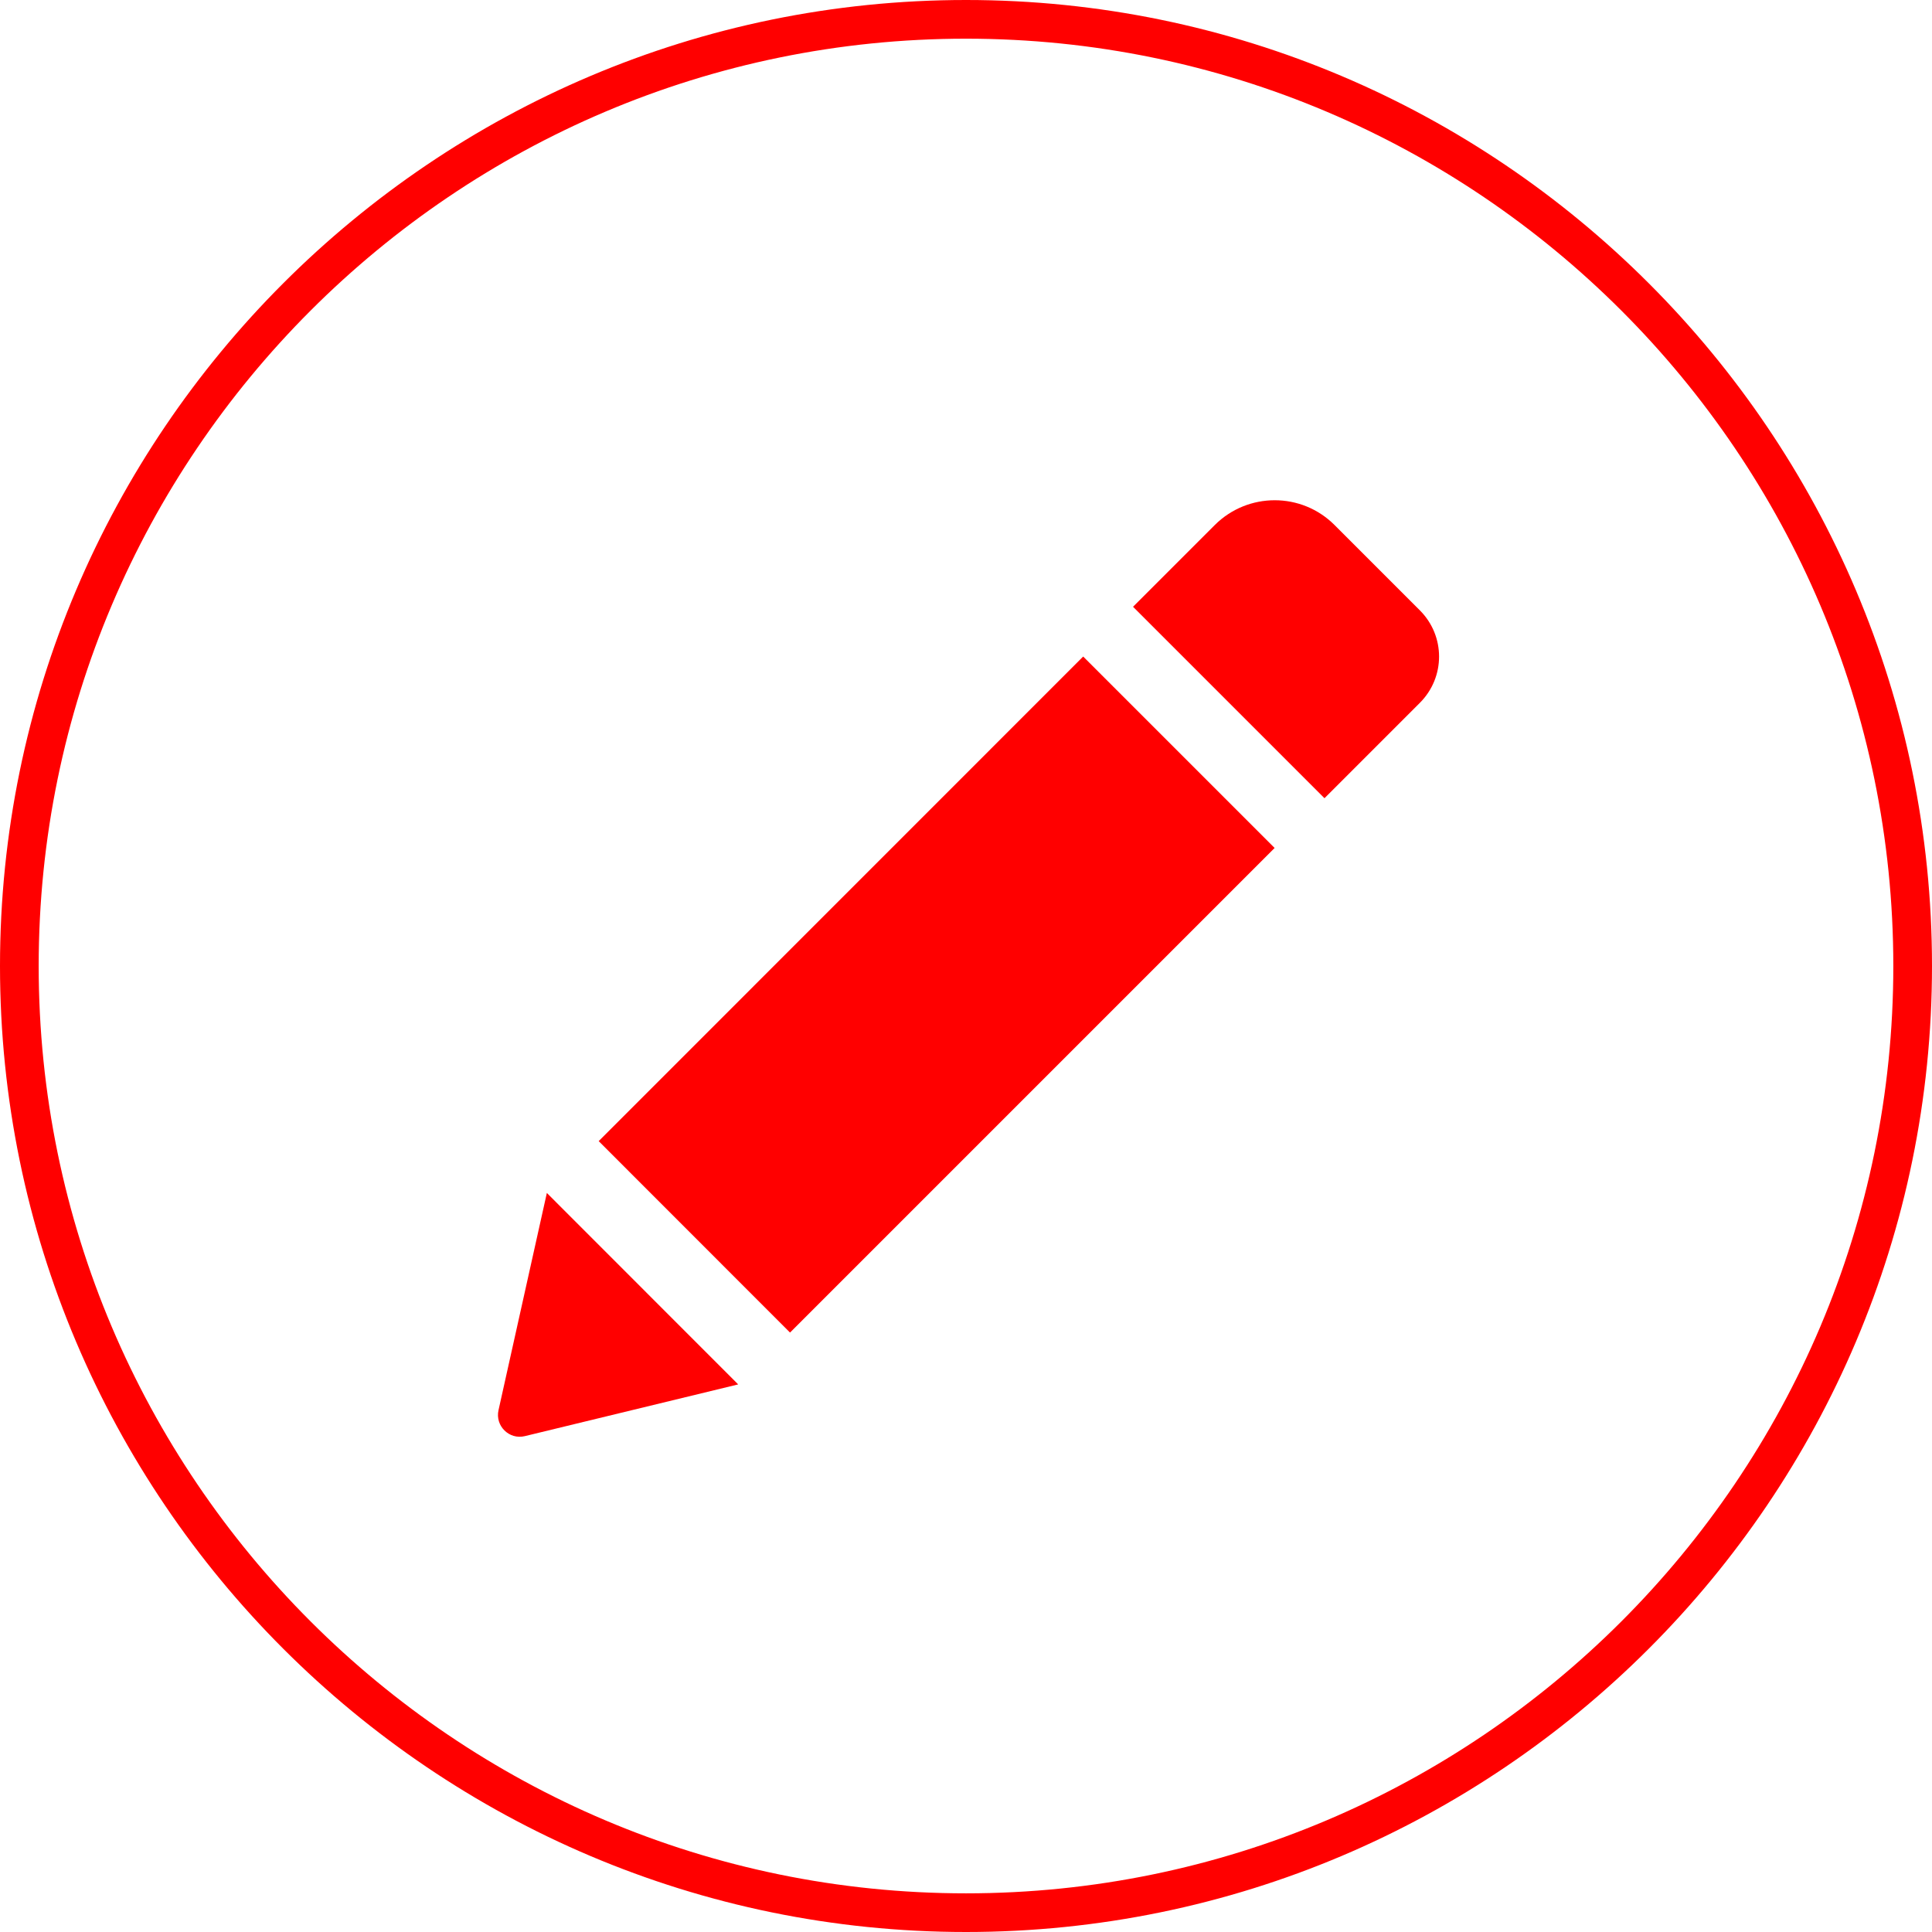 <?xml version="1.0" encoding="UTF-8" standalone="no"?>
<!-- Created with Inkscape (http://www.inkscape.org/) -->

<svg
   xmlns:dc="http://purl.org/dc/elements/1.1/"
   xmlns:cc="http://creativecommons.org/ns#"
   xmlns:rdf="http://www.w3.org/1999/02/22-rdf-syntax-ns#"
   xmlns:svg="http://www.w3.org/2000/svg"
   xmlns="http://www.w3.org/2000/svg"
   xmlns:sodipodi="http://sodipodi.sourceforge.net/DTD/sodipodi-0.dtd"
   xmlns:inkscape="http://www.inkscape.org/namespaces/inkscape"
   width="99.892"
   height="99.892"
   id="svg2"
   version="1.1"
   inkscape:version="0.92.2 (5c3e80d, 2017-08-06)"
   sodipodi:docname="edit.svg">
  <defs
     id="defs4" />
  <sodipodi:namedview
     id="base"
     pagecolor="#ffffff"
     bordercolor="#666666"
     borderopacity="1.0"
     inkscape:pageopacity="0.0"
     inkscape:pageshadow="2"
     inkscape:zoom="4"
     inkscape:cx="20.173745"
     inkscape:cy="88.415394"
     inkscape:document-units="px"
     inkscape:current-layer="layer1"
     showgrid="false"
     fit-margin-top="0"
     fit-margin-left="0"
     fit-margin-right="0"
     fit-margin-bottom="0"
     inkscape:window-width="1366"
     inkscape:window-height="672"
     inkscape:window-x="0"
     inkscape:window-y="34"
     inkscape:window-maximized="1" />
  <g
     inkscape:label="Layer 1"
     inkscape:groupmode="layer"
     id="layer1"
     transform="translate(-438.625,-476.702)">
    <path
       inkscape:connector-curvature="0"
       id="path2"
       d="m 488.571,476.702 c -27.54,0 -49.946,22.406 -49.946,49.946 0,27.54 22.406,49.946 49.946,49.946 27.54,0 49.946,-22.406 49.946,-49.946 0,-27.54 -22.405,-49.946 -49.946,-49.946 z m 0,97.893 c -26.437,0 -47.946,-21.509 -47.946,-47.947 0,-26.438 21.509,-47.946 47.946,-47.946 26.437,0 47.946,21.509 47.946,47.946 0,26.437 -21.508,47.947 -47.946,47.947 z"
       style="fill:#ff0000;fill-opacity:1" />
    <g
       id="background"
       transform="translate(-269.27,-125.852)"
       style="fill:#ff0000;fill-opacity:1" />
    <g
       id="design"
       transform="translate(-269.27,-125.852)"
       style="fill:#ff0000;fill-opacity:1" />
    <g
       style="fill:#ff0000;fill-opacity:1"
       id="g961"
       transform="matrix(1.354,0,0,1.354,447.65,497.173)" />
    <g
       style="fill:#ff0000;fill-opacity:1"
       id="g963"
       transform="matrix(1.354,0,0,1.354,447.65,497.173)" />
    <g
       style="fill:#ff0000;fill-opacity:1"
       id="g965"
       transform="matrix(1.354,0,0,1.354,447.65,497.173)" />
    <g
       style="fill:#ff0000;fill-opacity:1"
       id="g967"
       transform="matrix(1.354,0,0,1.354,447.65,497.173)" />
    <g
       style="fill:#ff0000;fill-opacity:1"
       id="g969"
       transform="matrix(1.354,0,0,1.354,447.65,497.173)" />
    <g
       style="fill:#ff0000;fill-opacity:1"
       id="g971"
       transform="matrix(1.354,0,0,1.354,447.65,497.173)" />
    <g
       style="fill:#ff0000;fill-opacity:1"
       id="g973"
       transform="matrix(1.354,0,0,1.354,447.65,497.173)" />
    <g
       style="fill:#ff0000;fill-opacity:1"
       id="g975"
       transform="matrix(1.354,0,0,1.354,447.65,497.173)" />
    <g
       style="fill:#ff0000;fill-opacity:1"
       id="g977"
       transform="matrix(1.354,0,0,1.354,447.65,497.173)" />
    <g
       style="fill:#ff0000;fill-opacity:1"
       id="g979"
       transform="matrix(1.354,0,0,1.354,447.65,497.173)" />
    <g
       style="fill:#ff0000;fill-opacity:1"
       id="g981"
       transform="matrix(1.354,0,0,1.354,447.65,497.173)" />
    <g
       style="fill:#ff0000;fill-opacity:1"
       id="g983"
       transform="matrix(1.354,0,0,1.354,447.65,497.173)" />
    <g
       style="fill:#ff0000;fill-opacity:1"
       id="g985"
       transform="matrix(1.354,0,0,1.354,447.65,497.173)" />
    <g
       style="fill:#ff0000;fill-opacity:1"
       id="g987"
       transform="matrix(1.354,0,0,1.354,447.65,497.173)" />
    <g
       style="fill:#ff0000;fill-opacity:1"
       id="g989"
       transform="matrix(1.354,0,0,1.354,447.65,497.173)" />
    <g
       style="fill:#ff0000;fill-opacity:1"
       transform="translate(590.884,410.655)"
       id="g1392" />
    <g
       style="fill:#ff0000;fill-opacity:1"
       transform="translate(590.884,410.655)"
       id="g1394" />
    <g
       style="fill:#ff0000;fill-opacity:1"
       transform="translate(590.884,410.655)"
       id="g1396" />
    <g
       style="fill:#ff0000;fill-opacity:1"
       transform="translate(590.884,410.655)"
       id="g1398" />
    <g
       style="fill:#ff0000;fill-opacity:1"
       transform="translate(590.884,410.655)"
       id="g1400" />
    <g
       style="fill:#ff0000;fill-opacity:1"
       transform="translate(590.884,410.655)"
       id="g1402" />
    <g
       style="fill:#ff0000;fill-opacity:1"
       transform="translate(590.884,410.655)"
       id="g1404" />
    <g
       style="fill:#ff0000;fill-opacity:1"
       transform="translate(590.884,410.655)"
       id="g1406" />
    <g
       style="fill:#ff0000;fill-opacity:1"
       transform="translate(590.884,410.655)"
       id="g1408" />
    <g
       style="fill:#ff0000;fill-opacity:1"
       transform="translate(590.884,410.655)"
       id="g1410" />
    <g
       style="fill:#ff0000;fill-opacity:1"
       transform="translate(590.884,410.655)"
       id="g1412" />
    <g
       style="fill:#ff0000;fill-opacity:1"
       transform="translate(590.884,410.655)"
       id="g1414" />
    <g
       style="fill:#ff0000;fill-opacity:1"
       transform="translate(590.884,410.655)"
       id="g1416" />
    <g
       style="fill:#ff0000;fill-opacity:1"
       transform="translate(590.884,410.655)"
       id="g1418" />
    <g
       style="fill:#ff0000;fill-opacity:1"
       transform="translate(590.884,410.655)"
       id="g1420" />
    <g
       style="fill:#ff0000;fill-opacity:1"
       transform="translate(645.289,549.557)"
       id="g1485" />
    <g
       style="fill:#ff0000;fill-opacity:1"
       transform="translate(645.289,549.557)"
       id="g1487" />
    <g
       style="fill:#ff0000;fill-opacity:1"
       transform="translate(645.289,549.557)"
       id="g1489" />
    <g
       style="fill:#ff0000;fill-opacity:1"
       transform="translate(645.289,549.557)"
       id="g1491" />
    <g
       style="fill:#ff0000;fill-opacity:1"
       transform="translate(645.289,549.557)"
       id="g1493" />
    <g
       style="fill:#ff0000;fill-opacity:1"
       transform="translate(645.289,549.557)"
       id="g1495" />
    <g
       style="fill:#ff0000;fill-opacity:1"
       transform="translate(645.289,549.557)"
       id="g1497" />
    <g
       style="fill:#ff0000;fill-opacity:1"
       transform="translate(645.289,549.557)"
       id="g1499" />
    <g
       style="fill:#ff0000;fill-opacity:1"
       transform="translate(645.289,549.557)"
       id="g1501" />
    <g
       style="fill:#ff0000;fill-opacity:1"
       transform="translate(645.289,549.557)"
       id="g1503" />
    <g
       style="fill:#ff0000;fill-opacity:1"
       transform="translate(645.289,549.557)"
       id="g1505" />
    <g
       style="fill:#ff0000;fill-opacity:1"
       transform="translate(645.289,549.557)"
       id="g1507" />
    <g
       style="fill:#ff0000;fill-opacity:1"
       transform="translate(645.289,549.557)"
       id="g1509" />
    <g
       style="fill:#ff0000;fill-opacity:1"
       transform="translate(645.289,549.557)"
       id="g1511" />
    <g
       style="fill:#ff0000;fill-opacity:1"
       transform="translate(645.289,549.557)"
       id="g1513" />
    <g
       id="g1034"
       transform="matrix(0.184,0,0,0.184,429.076,467.051)"
       style="fill:#ff0000;fill-opacity:1" />
    <g
       id="g1036"
       transform="matrix(0.184,0,0,0.184,429.076,467.051)"
       style="fill:#ff0000;fill-opacity:1" />
    <g
       id="g1038"
       transform="matrix(0.184,0,0,0.184,429.076,467.051)"
       style="fill:#ff0000;fill-opacity:1" />
    <g
       id="g1040"
       transform="matrix(0.184,0,0,0.184,429.076,467.051)"
       style="fill:#ff0000;fill-opacity:1" />
    <g
       id="g1042"
       transform="matrix(0.184,0,0,0.184,429.076,467.051)"
       style="fill:#ff0000;fill-opacity:1" />
    <g
       id="g1044"
       transform="matrix(0.184,0,0,0.184,429.076,467.051)"
       style="fill:#ff0000;fill-opacity:1" />
    <g
       id="g1046"
       transform="matrix(0.184,0,0,0.184,429.076,467.051)"
       style="fill:#ff0000;fill-opacity:1" />
    <g
       id="g1048"
       transform="matrix(0.184,0,0,0.184,429.076,467.051)"
       style="fill:#ff0000;fill-opacity:1" />
    <g
       id="g1050"
       transform="matrix(0.184,0,0,0.184,429.076,467.051)"
       style="fill:#ff0000;fill-opacity:1" />
    <g
       id="g1052"
       transform="matrix(0.184,0,0,0.184,429.076,467.051)"
       style="fill:#ff0000;fill-opacity:1" />
    <g
       id="g1054"
       transform="matrix(0.184,0,0,0.184,429.076,467.051)"
       style="fill:#ff0000;fill-opacity:1" />
    <g
       id="g1056"
       transform="matrix(0.184,0,0,0.184,429.076,467.051)"
       style="fill:#ff0000;fill-opacity:1" />
    <g
       id="g1058"
       transform="matrix(0.184,0,0,0.184,429.076,467.051)"
       style="fill:#ff0000;fill-opacity:1" />
    <g
       id="g1060"
       transform="matrix(0.184,0,0,0.184,429.076,467.051)"
       style="fill:#ff0000;fill-opacity:1" />
    <g
       id="g1062"
       transform="matrix(0.184,0,0,0.184,429.076,467.051)"
       style="fill:#ff0000;fill-opacity:1" />
    <g
       id="g1291"
       transform="translate(206.668,238.568)"
       style="fill:#ff0000;fill-opacity:1" />
    <g
       id="g1293"
       transform="translate(206.668,238.568)"
       style="fill:#ff0000;fill-opacity:1" />
    <g
       id="g1295"
       transform="translate(206.668,238.568)"
       style="fill:#ff0000;fill-opacity:1" />
    <g
       id="g1297"
       transform="translate(206.668,238.568)"
       style="fill:#ff0000;fill-opacity:1" />
    <g
       id="g1299"
       transform="translate(206.668,238.568)"
       style="fill:#ff0000;fill-opacity:1" />
    <g
       id="g1301"
       transform="translate(206.668,238.568)"
       style="fill:#ff0000;fill-opacity:1" />
    <g
       id="g1303"
       transform="translate(206.668,238.568)"
       style="fill:#ff0000;fill-opacity:1" />
    <g
       id="g1305"
       transform="translate(206.668,238.568)"
       style="fill:#ff0000;fill-opacity:1" />
    <g
       id="g1307"
       transform="translate(206.668,238.568)"
       style="fill:#ff0000;fill-opacity:1" />
    <g
       id="g1309"
       transform="translate(206.668,238.568)"
       style="fill:#ff0000;fill-opacity:1" />
    <g
       id="g1311"
       transform="translate(206.668,238.568)"
       style="fill:#ff0000;fill-opacity:1" />
    <g
       id="g1313"
       transform="translate(206.668,238.568)"
       style="fill:#ff0000;fill-opacity:1" />
    <g
       id="g1315"
       transform="translate(206.668,238.568)"
       style="fill:#ff0000;fill-opacity:1" />
    <g
       id="g1317"
       transform="translate(206.668,238.568)"
       style="fill:#ff0000;fill-opacity:1" />
    <g
       id="g1319"
       transform="translate(206.668,238.568)"
       style="fill:#ff0000;fill-opacity:1" />
    <g
       id="g8"
       style="fill:#ff0000;fill-opacity:1"
       transform="matrix(1.928,0,0,1.928,438.625,476.344)" />
    <g
       id="g10"
       style="fill:#ff0000;fill-opacity:1"
       transform="matrix(1.928,0,0,1.928,438.625,476.344)" />
    <g
       id="g12"
       style="fill:#ff0000;fill-opacity:1"
       transform="matrix(1.928,0,0,1.928,438.625,476.344)" />
    <g
       id="g14"
       style="fill:#ff0000;fill-opacity:1"
       transform="matrix(1.928,0,0,1.928,438.625,476.344)" />
    <g
       id="g16"
       style="fill:#ff0000;fill-opacity:1"
       transform="matrix(1.928,0,0,1.928,438.625,476.344)" />
    <g
       id="g18"
       style="fill:#ff0000;fill-opacity:1"
       transform="matrix(1.928,0,0,1.928,438.625,476.344)" />
    <g
       id="g20"
       style="fill:#ff0000;fill-opacity:1"
       transform="matrix(1.928,0,0,1.928,438.625,476.344)" />
    <g
       id="g22"
       style="fill:#ff0000;fill-opacity:1"
       transform="matrix(1.928,0,0,1.928,438.625,476.344)" />
    <g
       id="g24"
       style="fill:#ff0000;fill-opacity:1"
       transform="matrix(1.928,0,0,1.928,438.625,476.344)" />
    <g
       id="g26"
       style="fill:#ff0000;fill-opacity:1"
       transform="matrix(1.928,0,0,1.928,438.625,476.344)" />
    <g
       id="g28"
       style="fill:#ff0000;fill-opacity:1"
       transform="matrix(1.928,0,0,1.928,438.625,476.344)" />
    <g
       id="g30"
       style="fill:#ff0000;fill-opacity:1"
       transform="matrix(1.928,0,0,1.928,438.625,476.344)" />
    <g
       id="g32"
       style="fill:#ff0000;fill-opacity:1"
       transform="matrix(1.928,0,0,1.928,438.625,476.344)" />
    <g
       id="g34"
       style="fill:#ff0000;fill-opacity:1"
       transform="matrix(1.928,0,0,1.928,438.625,476.344)" />
    <g
       id="g36"
       style="fill:#ff0000;fill-opacity:1"
       transform="matrix(1.928,0,0,1.928,438.625,476.344)" />
    <g
       id="g970"
       transform="matrix(0.092,0,0,0.092,464.372,502.448)"
       style="fill:#ff0000;fill-opacity:1">
      <g
         id="g913"
         style="fill:#ff0000;fill-opacity:1">
        <path
           id="path911"
           d="M 328.883,89.125 436.473,196.714 164.133,469.054 56.604,361.465 Z M 518.113,63.177 470.132,15.196 c -18.543,-18.543 -48.653,-18.543 -67.259,0 l -45.961,45.961 107.59,107.59 53.611,-53.611 c 14.382,-14.383 14.382,-37.577 0,-51.959 z M 0.3,512.69 c -1.958,8.812 5.998,16.708 14.811,14.565 L 135.002,498.186 27.473,390.597 Z"
           inkscape:connector-curvature="0"
           style="fill:#ff0000;fill-opacity:1" />
      </g>
      <g
         id="g915"
         style="fill:#ff0000;fill-opacity:1" />
      <g
         id="g917"
         style="fill:#ff0000;fill-opacity:1" />
      <g
         id="g919"
         style="fill:#ff0000;fill-opacity:1" />
      <g
         id="g921"
         style="fill:#ff0000;fill-opacity:1" />
      <g
         id="g923"
         style="fill:#ff0000;fill-opacity:1" />
      <g
         id="g925"
         style="fill:#ff0000;fill-opacity:1" />
      <g
         id="g927"
         style="fill:#ff0000;fill-opacity:1" />
      <g
         id="g929"
         style="fill:#ff0000;fill-opacity:1" />
      <g
         id="g931"
         style="fill:#ff0000;fill-opacity:1" />
      <g
         id="g933"
         style="fill:#ff0000;fill-opacity:1" />
      <g
         id="g935"
         style="fill:#ff0000;fill-opacity:1" />
      <g
         id="g937"
         style="fill:#ff0000;fill-opacity:1" />
      <g
         id="g939"
         style="fill:#ff0000;fill-opacity:1" />
      <g
         id="g941"
         style="fill:#ff0000;fill-opacity:1" />
      <g
         id="g943"
         style="fill:#ff0000;fill-opacity:1" />
    </g>
  </g>
</svg>
